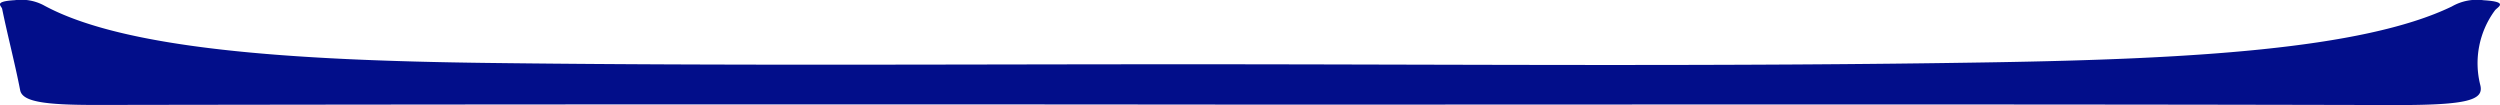 <svg xmlns="http://www.w3.org/2000/svg" width="225" height="9.457" viewBox="0 0 225 9.457">
  <path id="Tracé_546" data-name="Tracé 546" d="M9.415,111.887c0-34.074-.049-68.15.041-102.218.018-6.831-.45-8.239-1.808-7.893A8.008,8.008,0,0,1,.947.465c-.3-.2-.779-1.369-.924,1A4.523,4.523,0,0,0,.583,4.335c3.892,8.051,4.731,23.988,5.021,41.1.41,24.248.18,48.559.18,72.839,0,20.945.141,41.895-.12,62.846C5.444,198.769,4.431,213.88.447,221.118a4.337,4.337,0,0,0-.431,2.55c.117,1.959.508,1.2.78,1.139,2.442-.5,4.882-1.148,7.324-1.622,1.011-.2,1.333-2.06,1.325-6.934Q9.361,164.07,9.415,111.887Z" transform="translate(225) rotate(90)" fill="#020e8a"/>
</svg>
